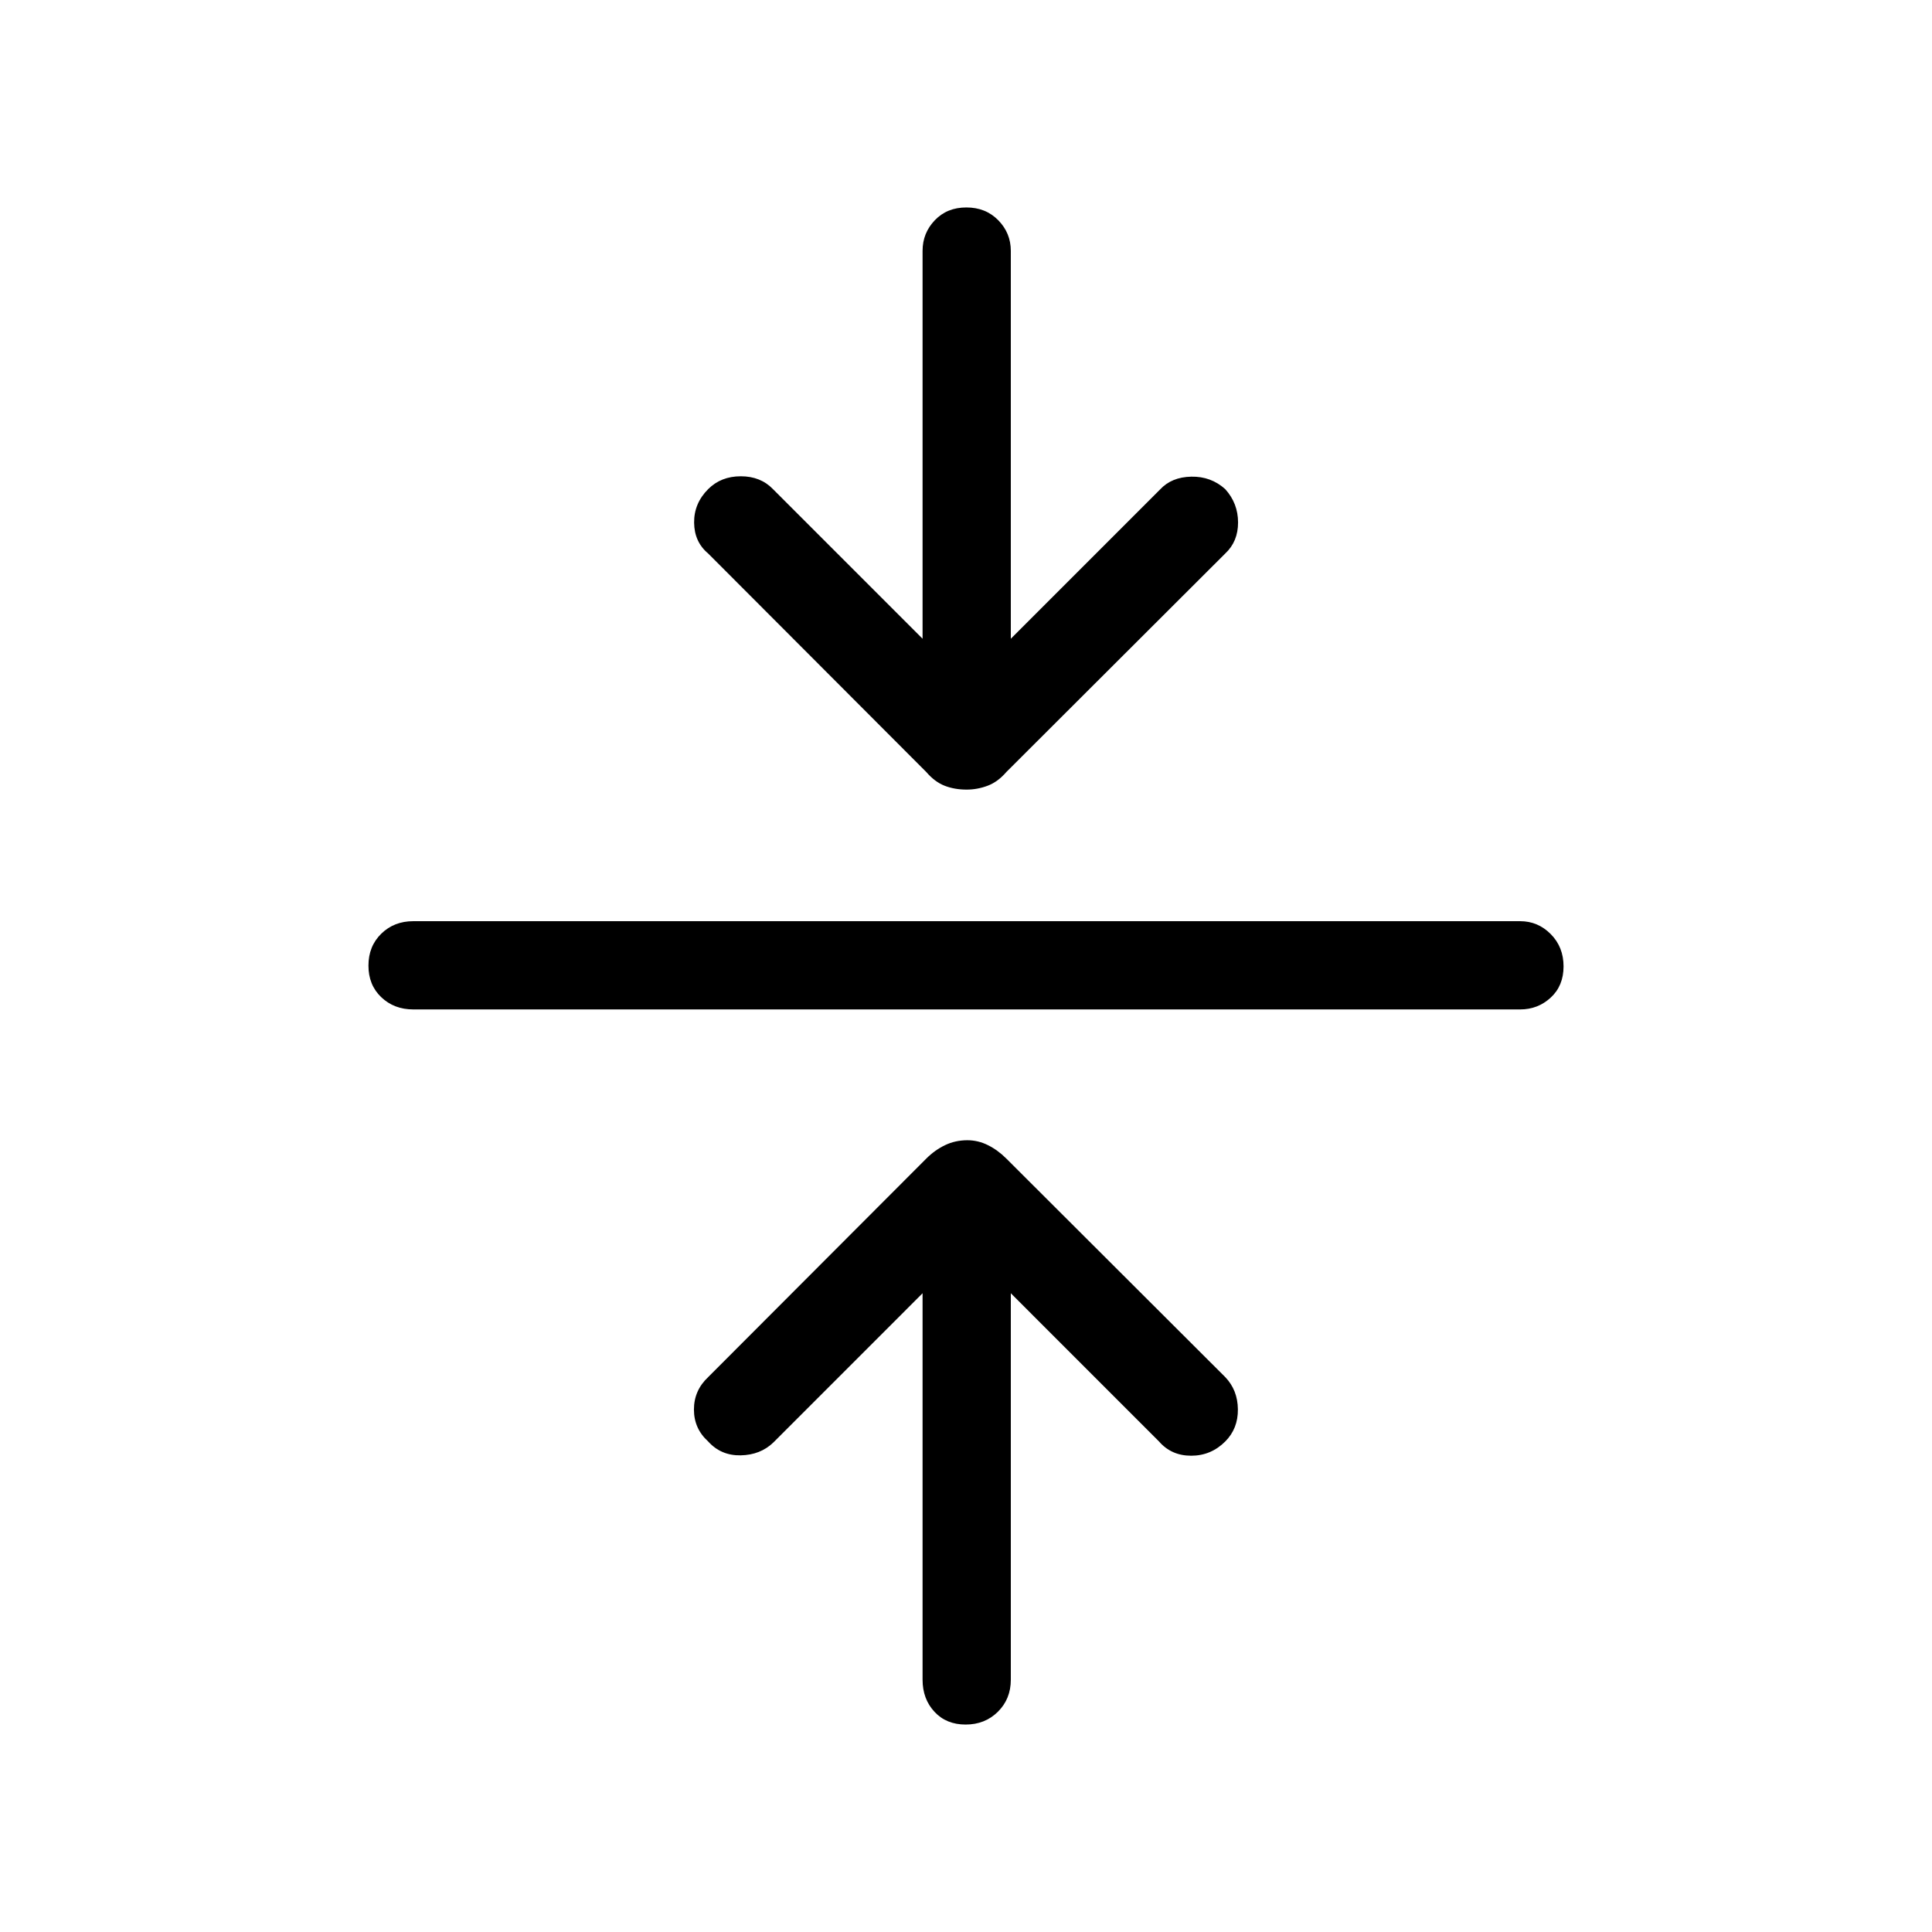 <svg xmlns="http://www.w3.org/2000/svg" height="48" viewBox="0 -960 960 960" width="48"><path d="m458.42-317.39-74.15 74.16q-6.44 6.19-16.22 6.38-9.78.19-16.16-6.88-7.08-6.39-7.08-15.88 0-9.49 7.08-16.12l108.36-108.56q4.25-4.25 9.34-6.69 5.09-2.44 11.09-2.44 5.32 0 10.22 2.44 4.91 2.44 9.16 6.69l108.75 108.56q6.19 6.44 6.29 16.03.09 9.58-6.29 15.97-7.08 7.07-16.92 7.07-9.83 0-15.97-7.07l-73.65-73.66v192.04q0 9.54-6.42 15.91-6.42 6.36-16.04 6.36t-15.5-6.36q-5.89-6.37-5.89-15.91v-192.04ZM205.35-458.42q-9.54 0-15.91-6.08-6.36-6.07-6.36-15.69t6.36-15.85q6.37-6.23 15.91-6.23h550q8.84 0 15.21 6.42 6.36 6.42 6.36 16.04t-6.36 15.5q-6.37 5.89-15.21 5.89h-550Zm253.07-184.19v-192.74q0-8.84 6.08-15.21 6.07-6.36 15.69-6.36t15.85 6.36q6.23 6.37 6.23 15.21v192.74l74.15-74.16q5.75-6.19 15.53-6.38 9.78-.19 16.86 6.19 6.38 7.08 6.38 16.57t-6.38 15.43L500.06-576.4q-4.25 4.94-9.34 6.84-5.09 1.91-10.4 1.91-6.01 0-10.92-1.91-4.9-1.9-9.15-6.84L351.89-684.96q-6.89-5.75-6.99-15.34-.09-9.58 6.99-16.66 6.38-6.38 16.22-6.38 9.83 0 15.97 6.38l74.34 74.35Z"/></svg>